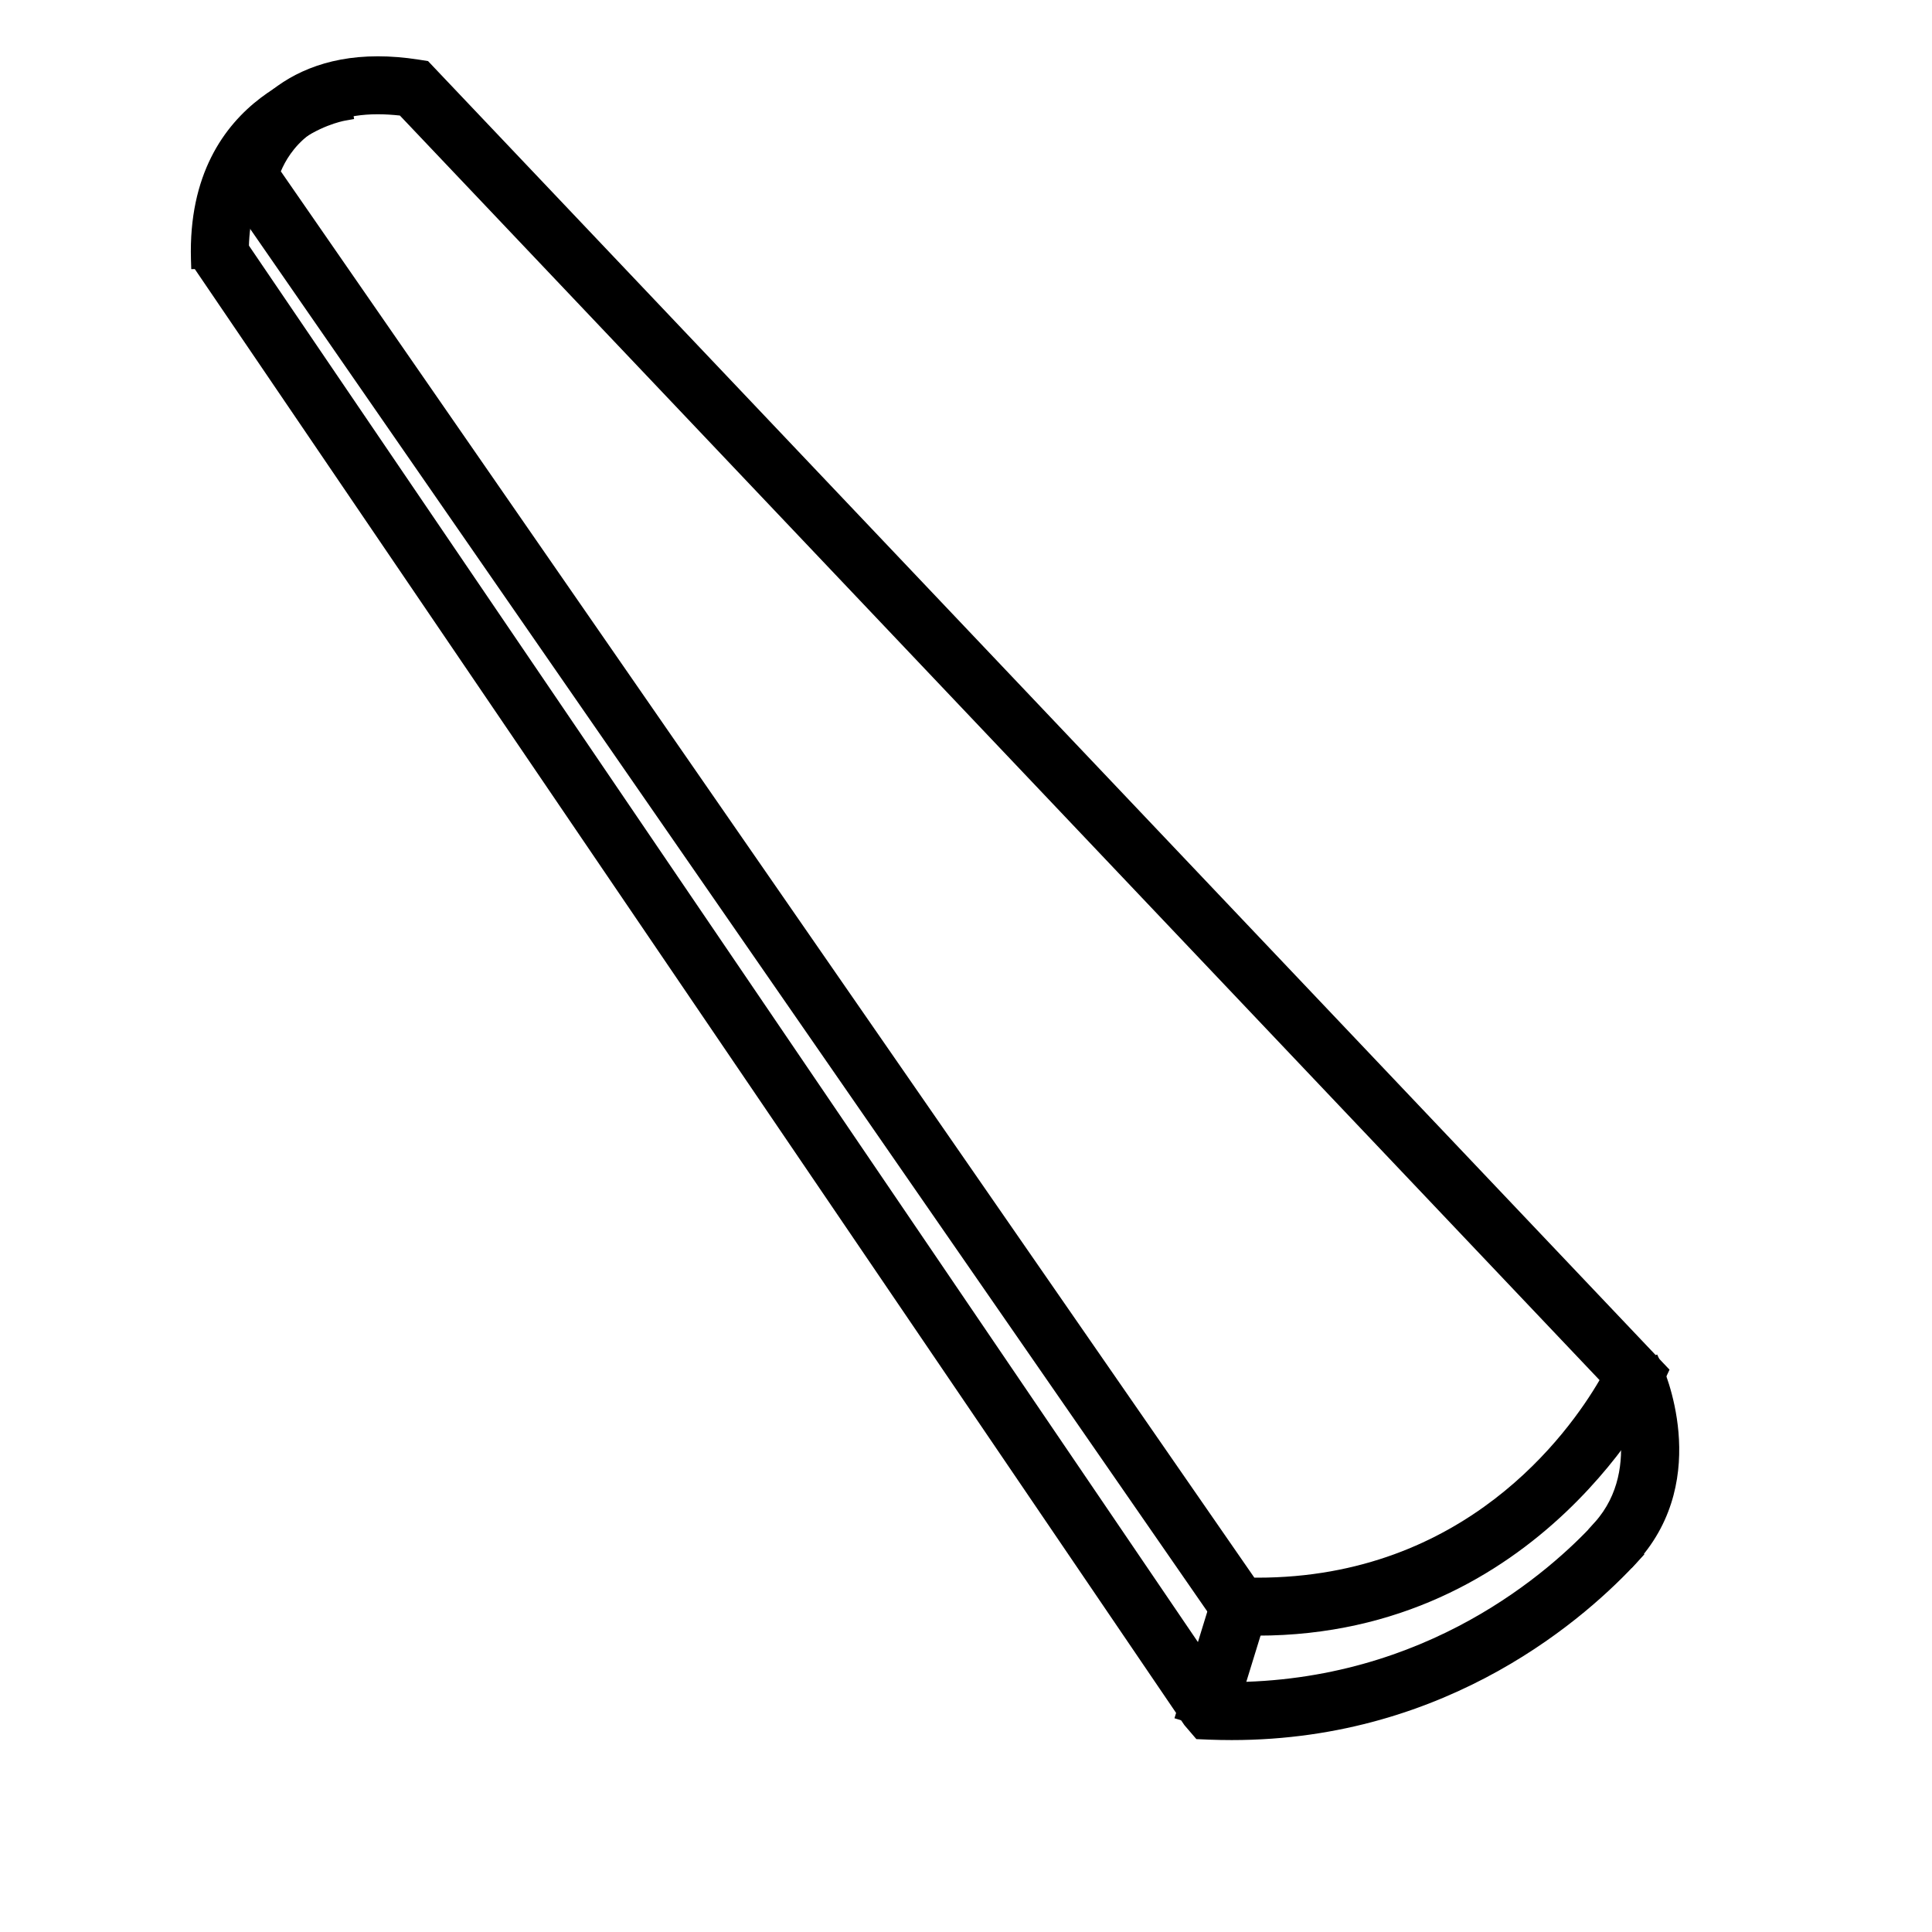<?xml version="1.0" encoding="utf-8"?>
<!-- Generator: Adobe Illustrator 16.0.0, SVG Export Plug-In . SVG Version: 6.00 Build 0)  -->
<!DOCTYPE svg PUBLIC "-//W3C//DTD SVG 1.1//EN" "http://www.w3.org/Graphics/SVG/1.1/DTD/svg11.dtd">
<svg version="1.1" id="Layer_1" xmlns="http://www.w3.org/2000/svg" xmlns:xlink="http://www.w3.org/1999/xlink" x="0px" y="0px"
	 width="50px" height="50px" viewBox="0 0 50 50" enable-background="new 0 0 50 50" xml:space="preserve">
<g>
	<g>
		<g>
			<g>
				<path d="M32.544,42.08c-0.165,0-0.331-0.004-0.501-0.01l-0.249-0.01L5.908,4.668L5.95,4.459c0.19-0.951,1.236-2.752,3.827-2.752
					c0.319,0,0.659,0.027,1.009,0.081l0.169,0.026l0.117,0.124l31.836,33.557l-0.144,0.309C42.735,35.866,39.758,42.08,32.544,42.08
					z M32.33,41.078c0.071,0.001,0.143,0.002,0.214,0.002c5.767,0,8.505-4.218,9.16-5.401L10.468,2.753
					c-0.24-0.03-0.472-0.046-0.69-0.046c-1.977,0-2.616,1.268-2.791,1.761L32.33,41.078z"/>
				<path d="M32.544,42.33c-0.168,0-0.337-0.004-0.51-0.01l-0.375-0.015l-0.07-0.103L5.643,4.723L5.705,4.41
					c0.204-1.021,1.318-2.953,4.072-2.953c0.332,0,0.685,0.028,1.047,0.084l0.254,0.04l0.176,0.186l31.953,33.68l-0.216,0.463
					C42.961,35.974,39.896,42.33,32.544,42.33z M31.929,41.815l0.124,0.005c7.367,0.264,10.456-6.06,10.485-6.123l0.071-0.153
					L10.832,2.048l-0.084-0.013c-0.338-0.052-0.664-0.078-0.971-0.078c-2.43,0-3.405,1.669-3.582,2.551L6.174,4.613L31.929,41.815z
					 M32.544,41.33l-0.346-0.004l-0.073-0.105L6.708,4.505l0.043-0.121c0.205-0.579,0.911-1.927,3.026-1.927
					c0.227,0,0.47,0.016,0.722,0.048l0.089,0.011l0.062,0.065L42.012,35.64l-0.089,0.16C41.204,37.097,38.405,41.33,32.544,41.33z
					 M32.462,40.829l0.082,0.001c5.368,0,8.042-3.724,8.852-5.113L10.349,2.99c-0.199-0.021-0.392-0.033-0.571-0.033
					c-1.663,0-2.291,0.955-2.51,1.478L32.462,40.829z"/>
			</g>
		</g>
	</g>
	<g>
		<g>
			<polygon points="6.956,5.793 6.946,5.793 6.946,4.793 			"/>
			<polygon points="7.209,6.043 6.696,6.043 6.696,4.793 7.196,4.791 			"/>
		</g>
	</g>
	<g>
		<g>
			<g>
				<path d="M31.878,44.783c-0.191,0-0.385-0.004-0.581-0.011l-0.216-0.009l-0.238-0.279L5.226,6.79l0.045-0.209
					c0.061-0.28,0.086-0.396,0.216-0.515l0.336,0.37l0.202,0.07l0.148-0.102l25.4,37.375c5.288,0.082,8.685-2.899,9.895-4.216
					l0.736,0.676C40.928,41.632,37.42,44.783,31.878,44.783z"/>
				<path d="M31.878,45.033c-0.194,0-0.391-0.004-0.59-0.011l-0.326-0.014l-0.31-0.362L4.959,6.842l0.067-0.313
					C5.09,6.232,5.129,6.054,5.318,5.882l0.185-0.169l0.484,0.517l0.251-0.172L6.38,6.265l25.326,37.267l0.081,0.001
					c5.14,0,8.354-2.894,9.497-4.137l0.169-0.185l1.104,1.014l-0.169,0.185C41.113,41.8,37.536,45.033,31.878,45.033z
					 M31.199,44.519l0.107,0.004c5.528,0.194,9.134-2.797,10.542-4.269l-0.368-0.338c-1.317,1.371-4.593,4.116-9.693,4.116
					l-0.348-0.004l-0.073-0.107L6.107,6.753L6.062,6.784l-0.425-0.18L5.544,6.502c-0.009,0.037-0.018,0.08-0.029,0.132L5.492,6.738
					L31.05,44.344L31.199,44.519z"/>
			</g>
		</g>
	</g>
	<g>
		<g>
			<path d="M5.192,6.709c-0.12-4.155,3.479-4.811,3.516-4.816l0.166,0.986L8.791,2.386l0.085,0.492
				C8.763,2.898,6.098,3.41,6.192,6.68L5.192,6.709z"/>
			<path d="M4.95,6.966l-0.008-0.25C4.815,2.321,8.63,1.652,8.668,1.646l0.245-0.039L9.164,3.08L8.919,3.124
				c-0.104,0.02-2.564,0.507-2.477,3.549l0.007,0.249L4.95,6.966z M8.506,2.197c-0.764,0.215-3.04,1.118-3.066,4.254L5.94,6.437
				c0.034-2.719,1.958-3.537,2.648-3.744L8.506,2.197z"/>
		</g>
	</g>
	<g>
		<g>
			<g>
				<path d="M42.206,40.229l-0.746-0.666c1.376-1.541,0.438-3.674,0.396-3.764l0.909-0.415
					C42.818,35.498,44.022,38.195,42.206,40.229z"/>
				<path d="M42.226,40.582l-1.118-0.999l0.166-0.187c1.276-1.429,0.365-3.473,0.355-3.493l-0.104-0.228l1.362-0.621l0.104,0.225
					c0.056,0.119,1.338,2.946-0.6,5.117L42.226,40.582z M41.806,39.537l0.374,0.334c1.218-1.563,0.687-3.493,0.451-4.149
					l-0.455,0.207C42.393,36.534,42.835,38.188,41.806,39.537z"/>
			</g>
		</g>
	</g>
	<g>
		<g>
			<g>
				<rect x="31.113" y="41.611" transform="matrix(0.956 0.295 -0.295 0.956 14.113 -7.41)" width="1" height="2.904"/>
				<path d="M31.828,44.91l-1.433-0.442l1.002-3.253l1.433,0.442L31.828,44.91z M31.021,44.138l0.478,0.147l0.707-2.298
					l-0.478-0.147L31.021,44.138z"/>
			</g>
		</g>
	</g>
</g>
</svg>
